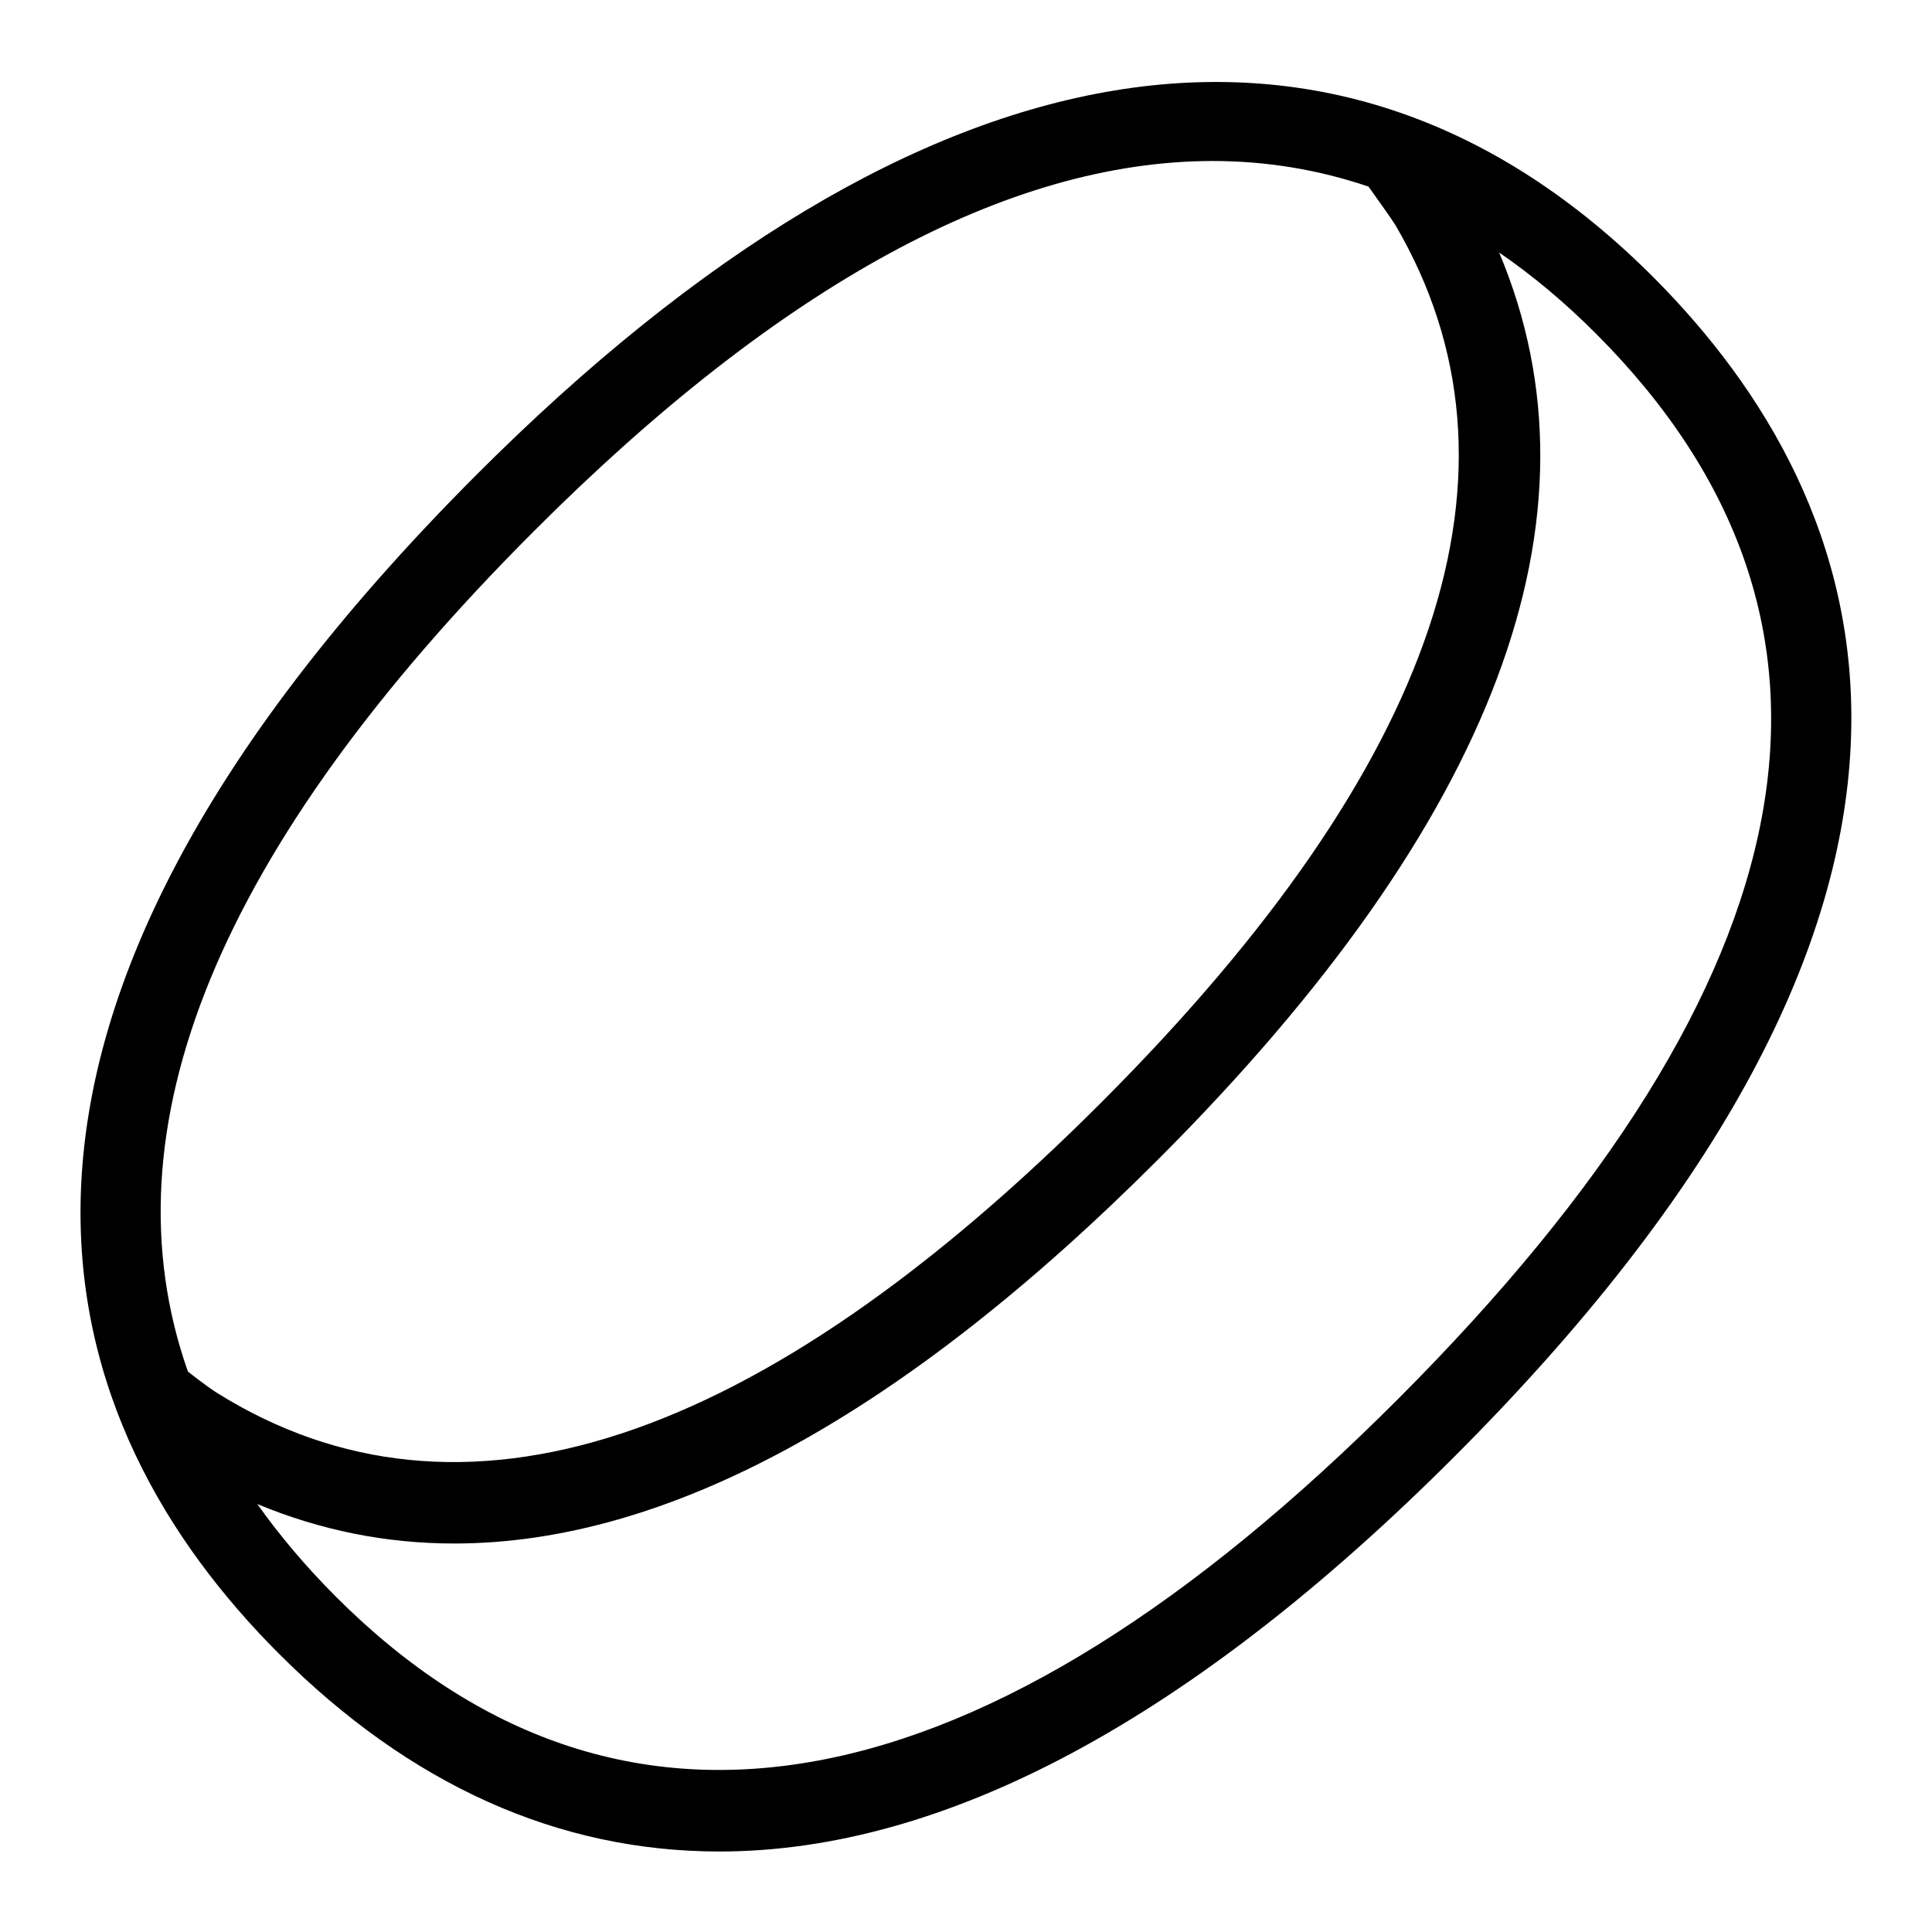 <svg id="Layer_1" viewBox="0 0 24 24" xmlns="http://www.w3.org/2000/svg" data-name="Layer 1"><path d="m20.536 3.441c-3.891-3.895-9.062-3.106-14.619 2.459-7.054 7.065-5.229 11.861-2.455 14.64 1.631 1.633 3.472 2.46 5.474 2.46 2.809 0 5.886-1.655 9.145-4.919 7.055-7.066 5.229-11.861 2.455-14.64zm-13.911 3.165c3.051-3.057 5.892-4.606 8.441-4.606.665 0 1.311.107 1.934.318.107.149.291.408.333.476 1.775 3.029.55 6.693-3.643 10.892-4.278 4.284-7.98 5.502-10.996 3.616-.142-.091-.354-.259-.36-.265-1.06-3.013.373-6.508 4.29-10.43zm10.748 10.767c-5.152 5.162-9.658 6.009-13.203 2.459-.372-.373-.696-.756-.973-1.148.785.327 1.602.49 2.447.49 2.645 0 5.575-1.598 8.755-4.783 4.187-4.194 5.604-7.975 4.224-11.254.414.284.816.62 1.205 1.01 3.567 3.572 2.741 8.022-2.455 13.226z"/></svg>